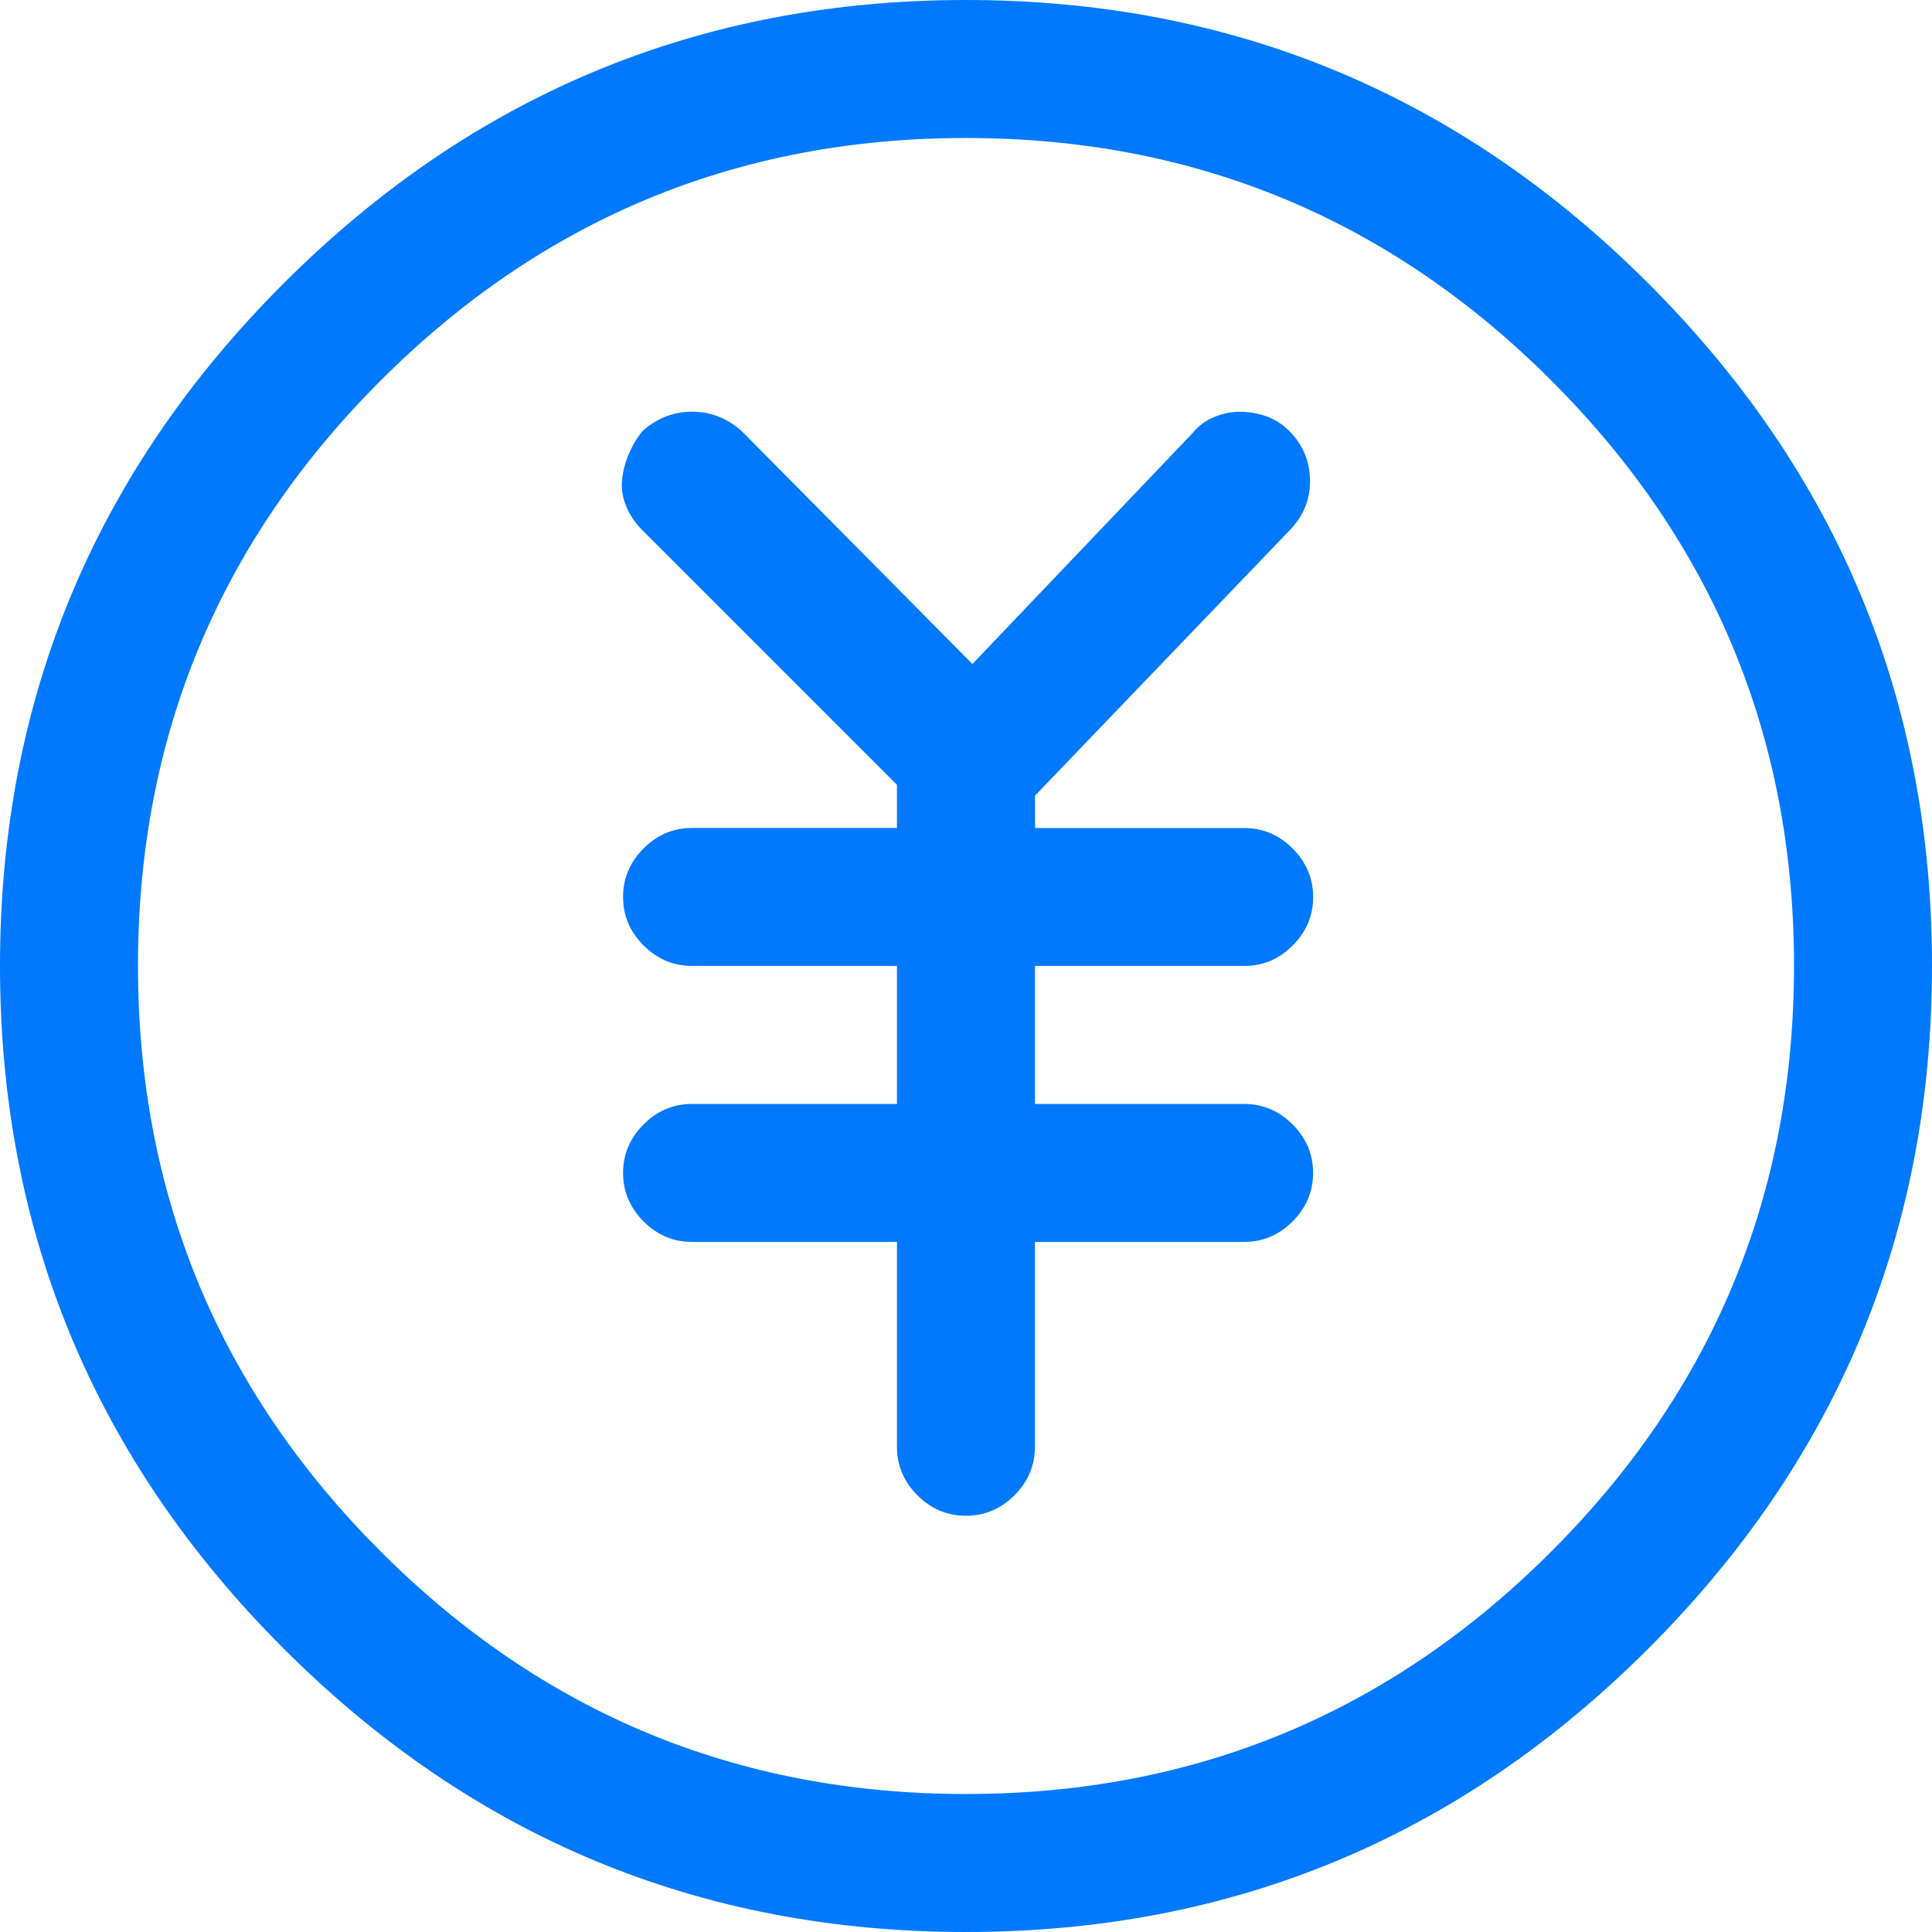 ﻿<?xml version="1.0" encoding="utf-8"?>
<svg version="1.1" xmlns:xlink="http://www.w3.org/1999/xlink" width="50px" height="50px" xmlns="http://www.w3.org/2000/svg">
  <g transform="matrix(1 0 0 1 -297 -226 )">
    <path d="M 42.662 7.337  C 37.77 2.446  31.882 0  25 0  C 18.118 0  12.23 2.446  7.337 7.337  C 2.445 12.229  -0.001 18.117  0 25  C 0.001 31.883  2.447 37.771  7.337 42.662  C 12.228 47.554  18.115 50  25 50  C 31.885 50  37.772 47.554  42.662 42.662  C 47.553 37.771  49.999 31.883  50 25  C 50.001 18.117  47.555 12.229  42.662 7.337  Z M 40.15 40.15  C 35.965 44.336  30.915 46.429  25 46.429  C 19.085 46.429  14.034 44.336  9.85 40.15  C 5.665 35.964  3.573 30.914  3.571 25  C 3.57 19.086  5.663 14.036  9.85 9.85  C 14.037 5.664  19.087 3.571  25 3.571  C 30.913 3.571  35.963 5.664  40.15 9.85  C 44.337 14.036  46.43 19.086  46.429 25  C 46.427 30.914  44.335 35.964  40.15 40.15  Z M 32.197 24.998  L 32.198 25  C 32.681 25  33.1 24.823  33.454 24.47  C 33.807 24.116  33.984 23.698  33.984 23.214  C 33.984 22.731  33.807 22.312  33.454 21.959  C 33.1 21.605  32.681 21.429  32.198 21.429  L 26.786 21.429  L 26.786 20.591  L 33.427 13.671  C 33.761 13.299  33.92 12.871  33.902 12.388  C 33.884 11.904  33.707 11.495  33.371 11.159  C 33.186 10.973  32.981 10.843  32.757 10.768  C 32.533 10.693  32.31 10.655  32.088 10.655  C 31.865 10.655  31.642 10.702  31.418 10.795  C 31.194 10.888  31.008 11.027  30.859 11.213  L 25.166 17.184  L 19.195 11.157  C 18.822 10.823  18.394 10.655  17.911 10.655  C 17.427 10.655  16.999 10.823  16.627 11.157  C 16.478 11.343  16.357 11.548  16.264 11.771  C 16.172 11.995  16.116 12.218  16.096 12.441  C 16.077 12.664  16.115 12.887  16.209 13.111  C 16.303 13.335  16.442 13.539  16.627 13.725  L 23.213 20.311  L 23.213 21.427  L 17.911 21.427  C 17.427 21.427  17.009 21.604  16.656 21.957  C 16.302 22.311  16.125 22.729  16.125 23.212  C 16.125 23.696  16.302 24.114  16.656 24.468  C 17.009 24.821  17.427 24.998  17.911 24.998  L 23.213 24.998  L 23.213 28.57  L 17.911 28.57  C 17.427 28.57  17.009 28.746  16.656 29.1  C 16.302 29.454  16.125 29.872  16.125 30.355  C 16.125 30.839  16.302 31.257  16.656 31.611  C 17.009 31.964  17.427 32.141  17.911 32.141  L 23.213 32.141  L 23.213 37.443  C 23.213 37.926  23.389 38.345  23.743 38.698  C 24.096 39.052  24.515 39.228  24.998 39.228  C 25.482 39.228  25.9 39.052  26.254 38.698  C 26.607 38.345  26.784 37.926  26.784 37.443  L 26.784 32.141  L 32.197 32.141  C 32.68 32.141  33.098 31.964  33.452 31.611  C 33.805 31.257  33.982 30.839  33.982 30.355  C 33.982 29.872  33.805 29.454  33.452 29.1  C 33.098 28.746  32.68 28.57  32.197 28.57  L 26.784 28.57  L 26.784 24.998  L 32.197 24.998  Z " fill-rule="nonzero" fill="#0079fe" stroke="none" transform="matrix(1 0 0 1 297 226 )" />
  </g>
</svg>